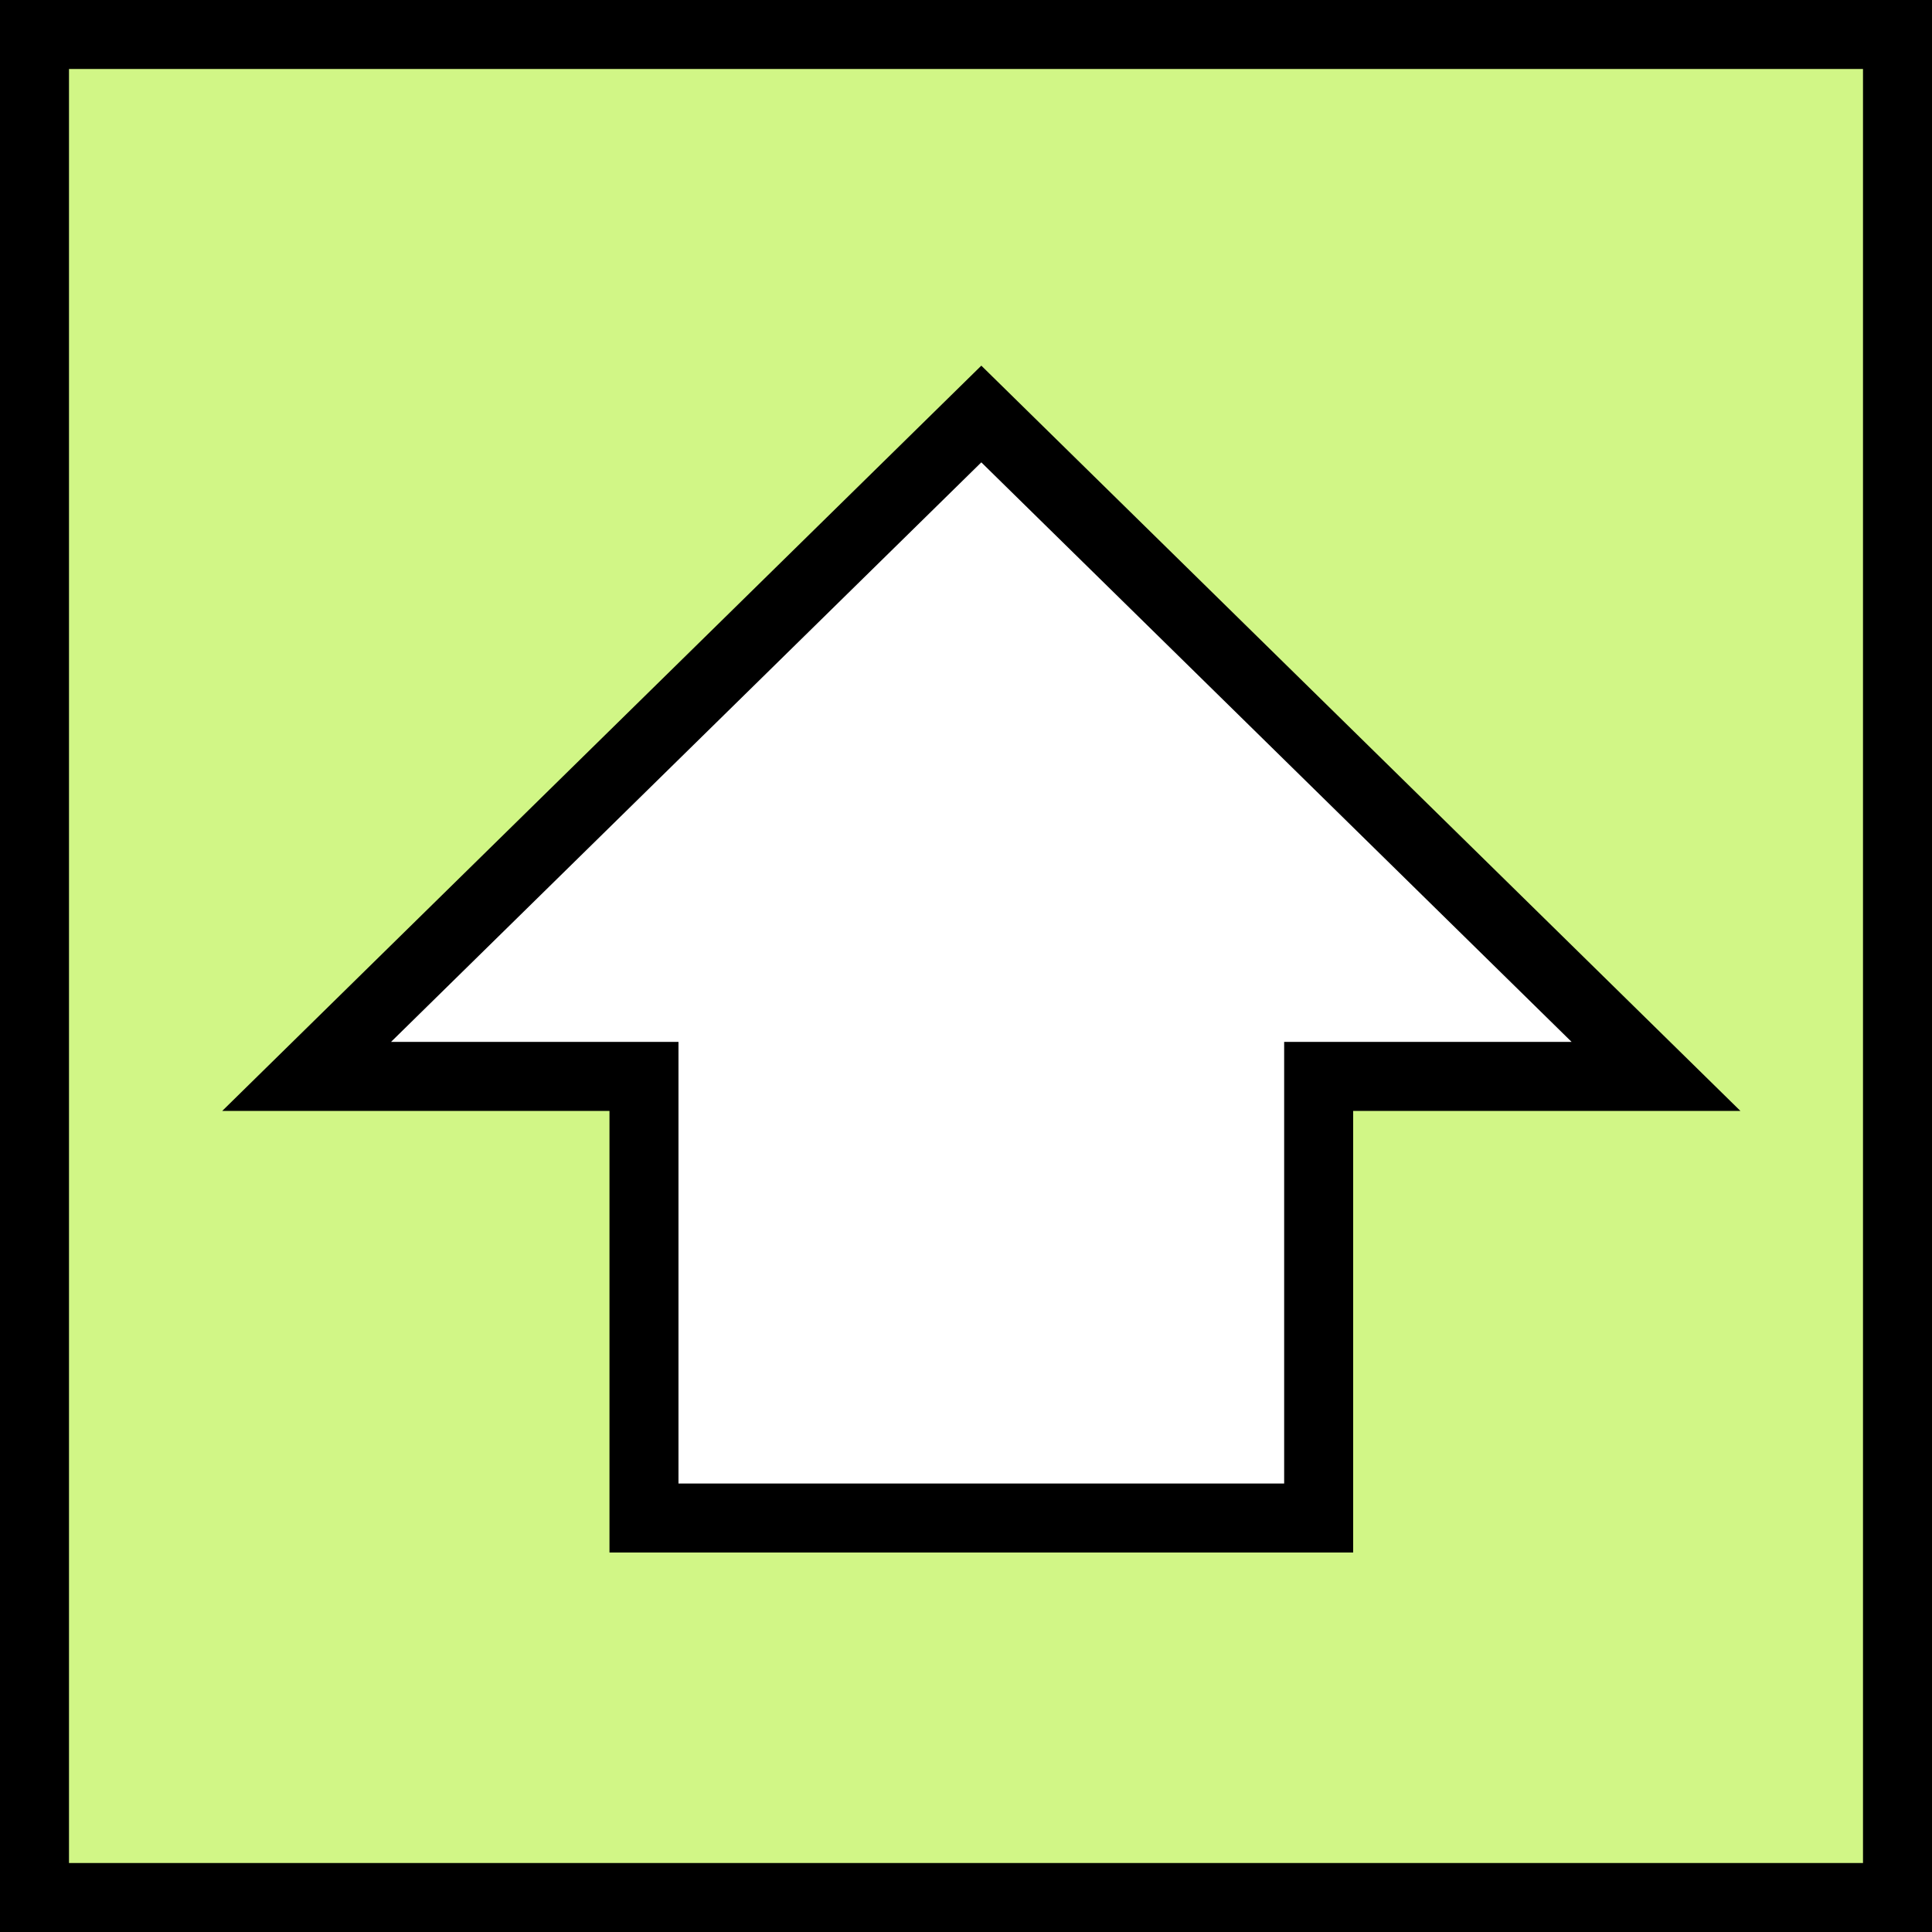<svg width="28" height="28" viewBox="0 0 28 28" fill="none" xmlns="http://www.w3.org/2000/svg">
<rect x="0" y="0" width="28" height="28" fill="#808080" stroke="none"/>
<rect x="27.5" y="0.5" width="27" height="27" transform="rotate(90 27.5 0.5)" fill="#D1F686" stroke="black"/>
<path d="M24 15.6L14.222 6L4.444 15.6L9.333 15.6L9.333 22L19.111 22L19.111 15.6L24 15.6Z" fill="white" stroke="black"/>
</svg>

